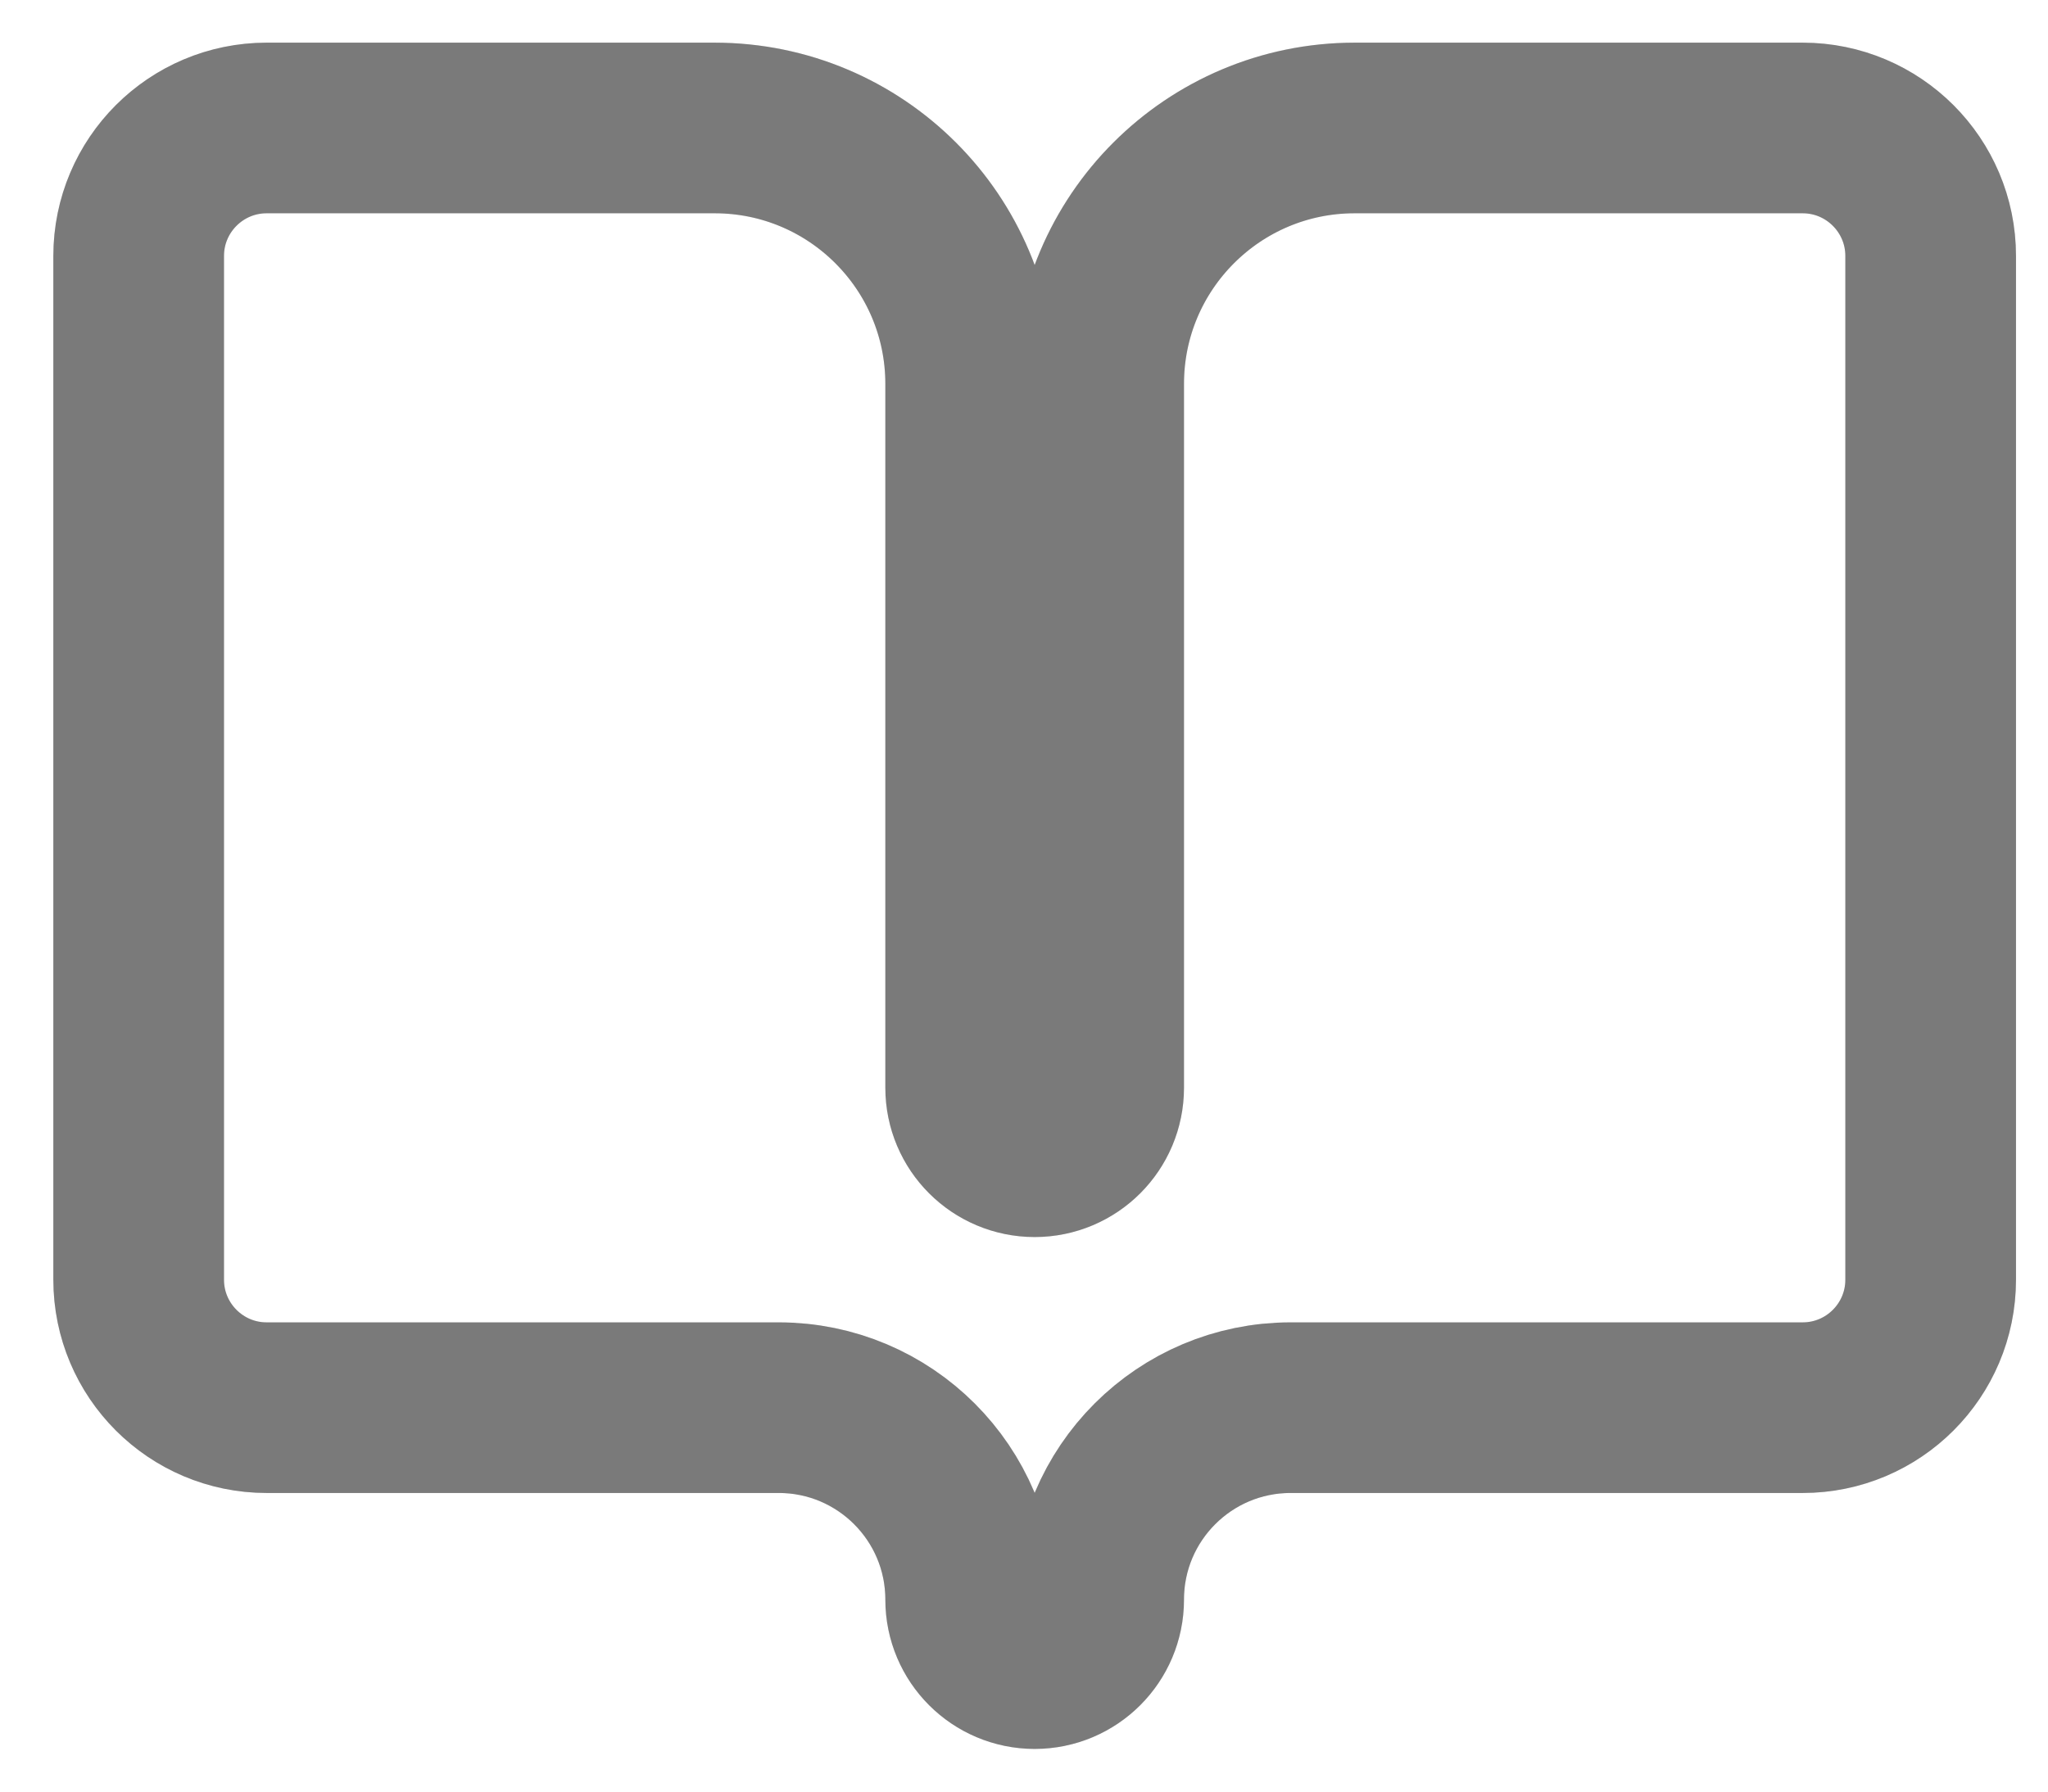 <svg width="24" height="21" viewBox="0 0 24 21" fill="none" xmlns="http://www.w3.org/2000/svg">
<path fill-rule="evenodd" clip-rule="evenodd" d="M22.625 3V15C22.625 15.828 21.953 16.5 21.125 16.5H15.125C13.882 16.5 12.875 17.507 12.875 18.75C12.875 19.164 12.539 19.5 12.125 19.5C11.711 19.5 11.375 19.164 11.375 18.75C11.375 17.507 10.368 16.5 9.125 16.5H3.125C2.297 16.5 1.625 15.828 1.625 15V3C1.625 2.172 2.297 1.5 3.125 1.5H8.375C10.032 1.5 11.375 2.843 11.375 4.5V12.75C11.375 13.164 11.711 13.5 12.125 13.5C12.539 13.5 12.875 13.164 12.875 12.75V4.5C12.875 2.843 14.218 1.5 15.875 1.5H21.125C21.953 1.5 22.625 2.172 22.625 3V3Z" stroke="#999999" stroke-width="2"/>
<path fill-rule="evenodd" clip-rule="evenodd" d="M22.625 3V15C22.625 15.828 21.953 16.5 21.125 16.5H15.125C13.882 16.5 12.875 17.507 12.875 18.75C12.875 19.164 12.539 19.5 12.125 19.5C11.711 19.5 11.375 19.164 11.375 18.75C11.375 17.507 10.368 16.5 9.125 16.5H3.125C2.297 16.5 1.625 15.828 1.625 15V3C1.625 2.172 2.297 1.5 3.125 1.5H8.375C10.032 1.5 11.375 2.843 11.375 4.5V12.75C11.375 13.164 11.711 13.5 12.125 13.5C12.539 13.5 12.875 13.164 12.875 12.75V4.5C12.875 2.843 14.218 1.5 15.875 1.5H21.125C21.953 1.5 22.625 2.172 22.625 3V3Z" stroke="black" stroke-opacity="0.2" stroke-width="2"/>
</svg>
